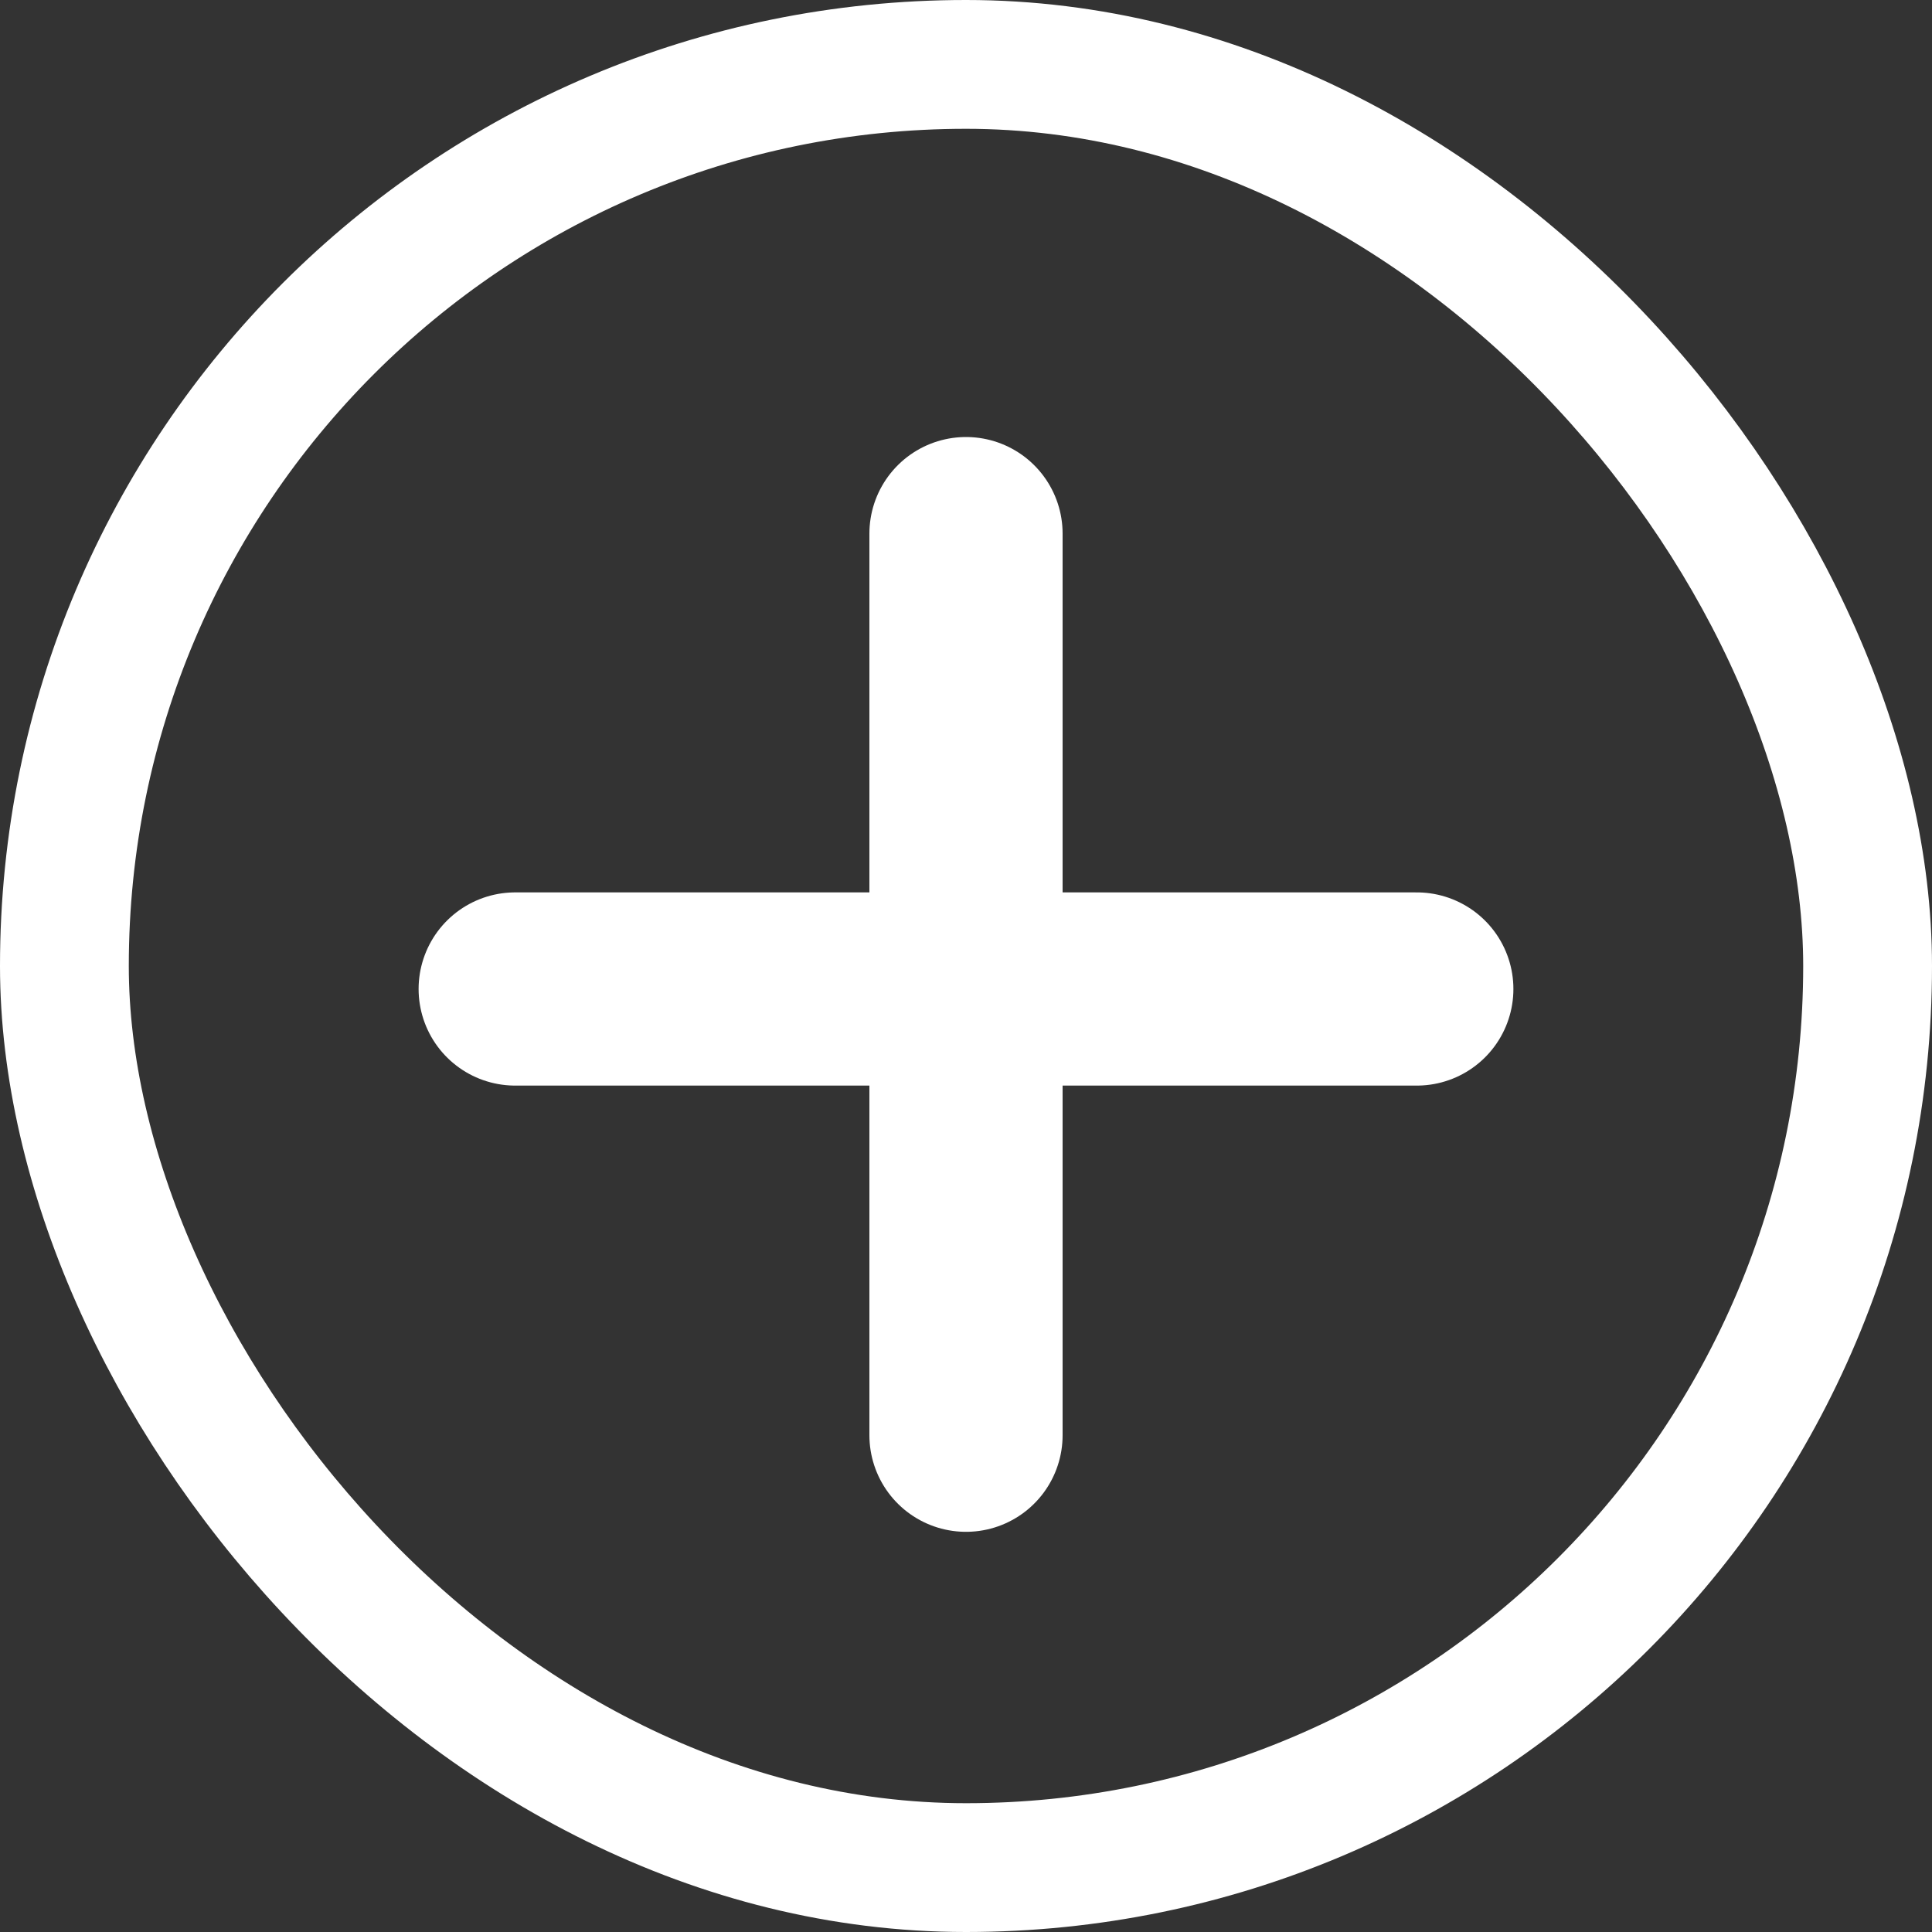 <svg xmlns="http://www.w3.org/2000/svg" width="30" height="30" viewBox="0 0 30 30"><rect x="0" y="0" width="30" height="30" fill="#333333" stroke="none"/><g transform="translate(-7 -6)"><g transform="translate(7 6)" fill="none" stroke="#fff" stroke-width="2"><rect width="30" height="30" rx="15" stroke="none"/><rect x="1" y="1" width="28" height="28" rx="14" fill="none"/></g><line y2="14" transform="translate(22 14.286)" fill="none" stroke="#fff" stroke-linecap="round" stroke-width="3"/><line x1="14" transform="translate(15 21.357)" fill="none" stroke="#fff" stroke-linecap="round" stroke-width="3"/></g></svg>